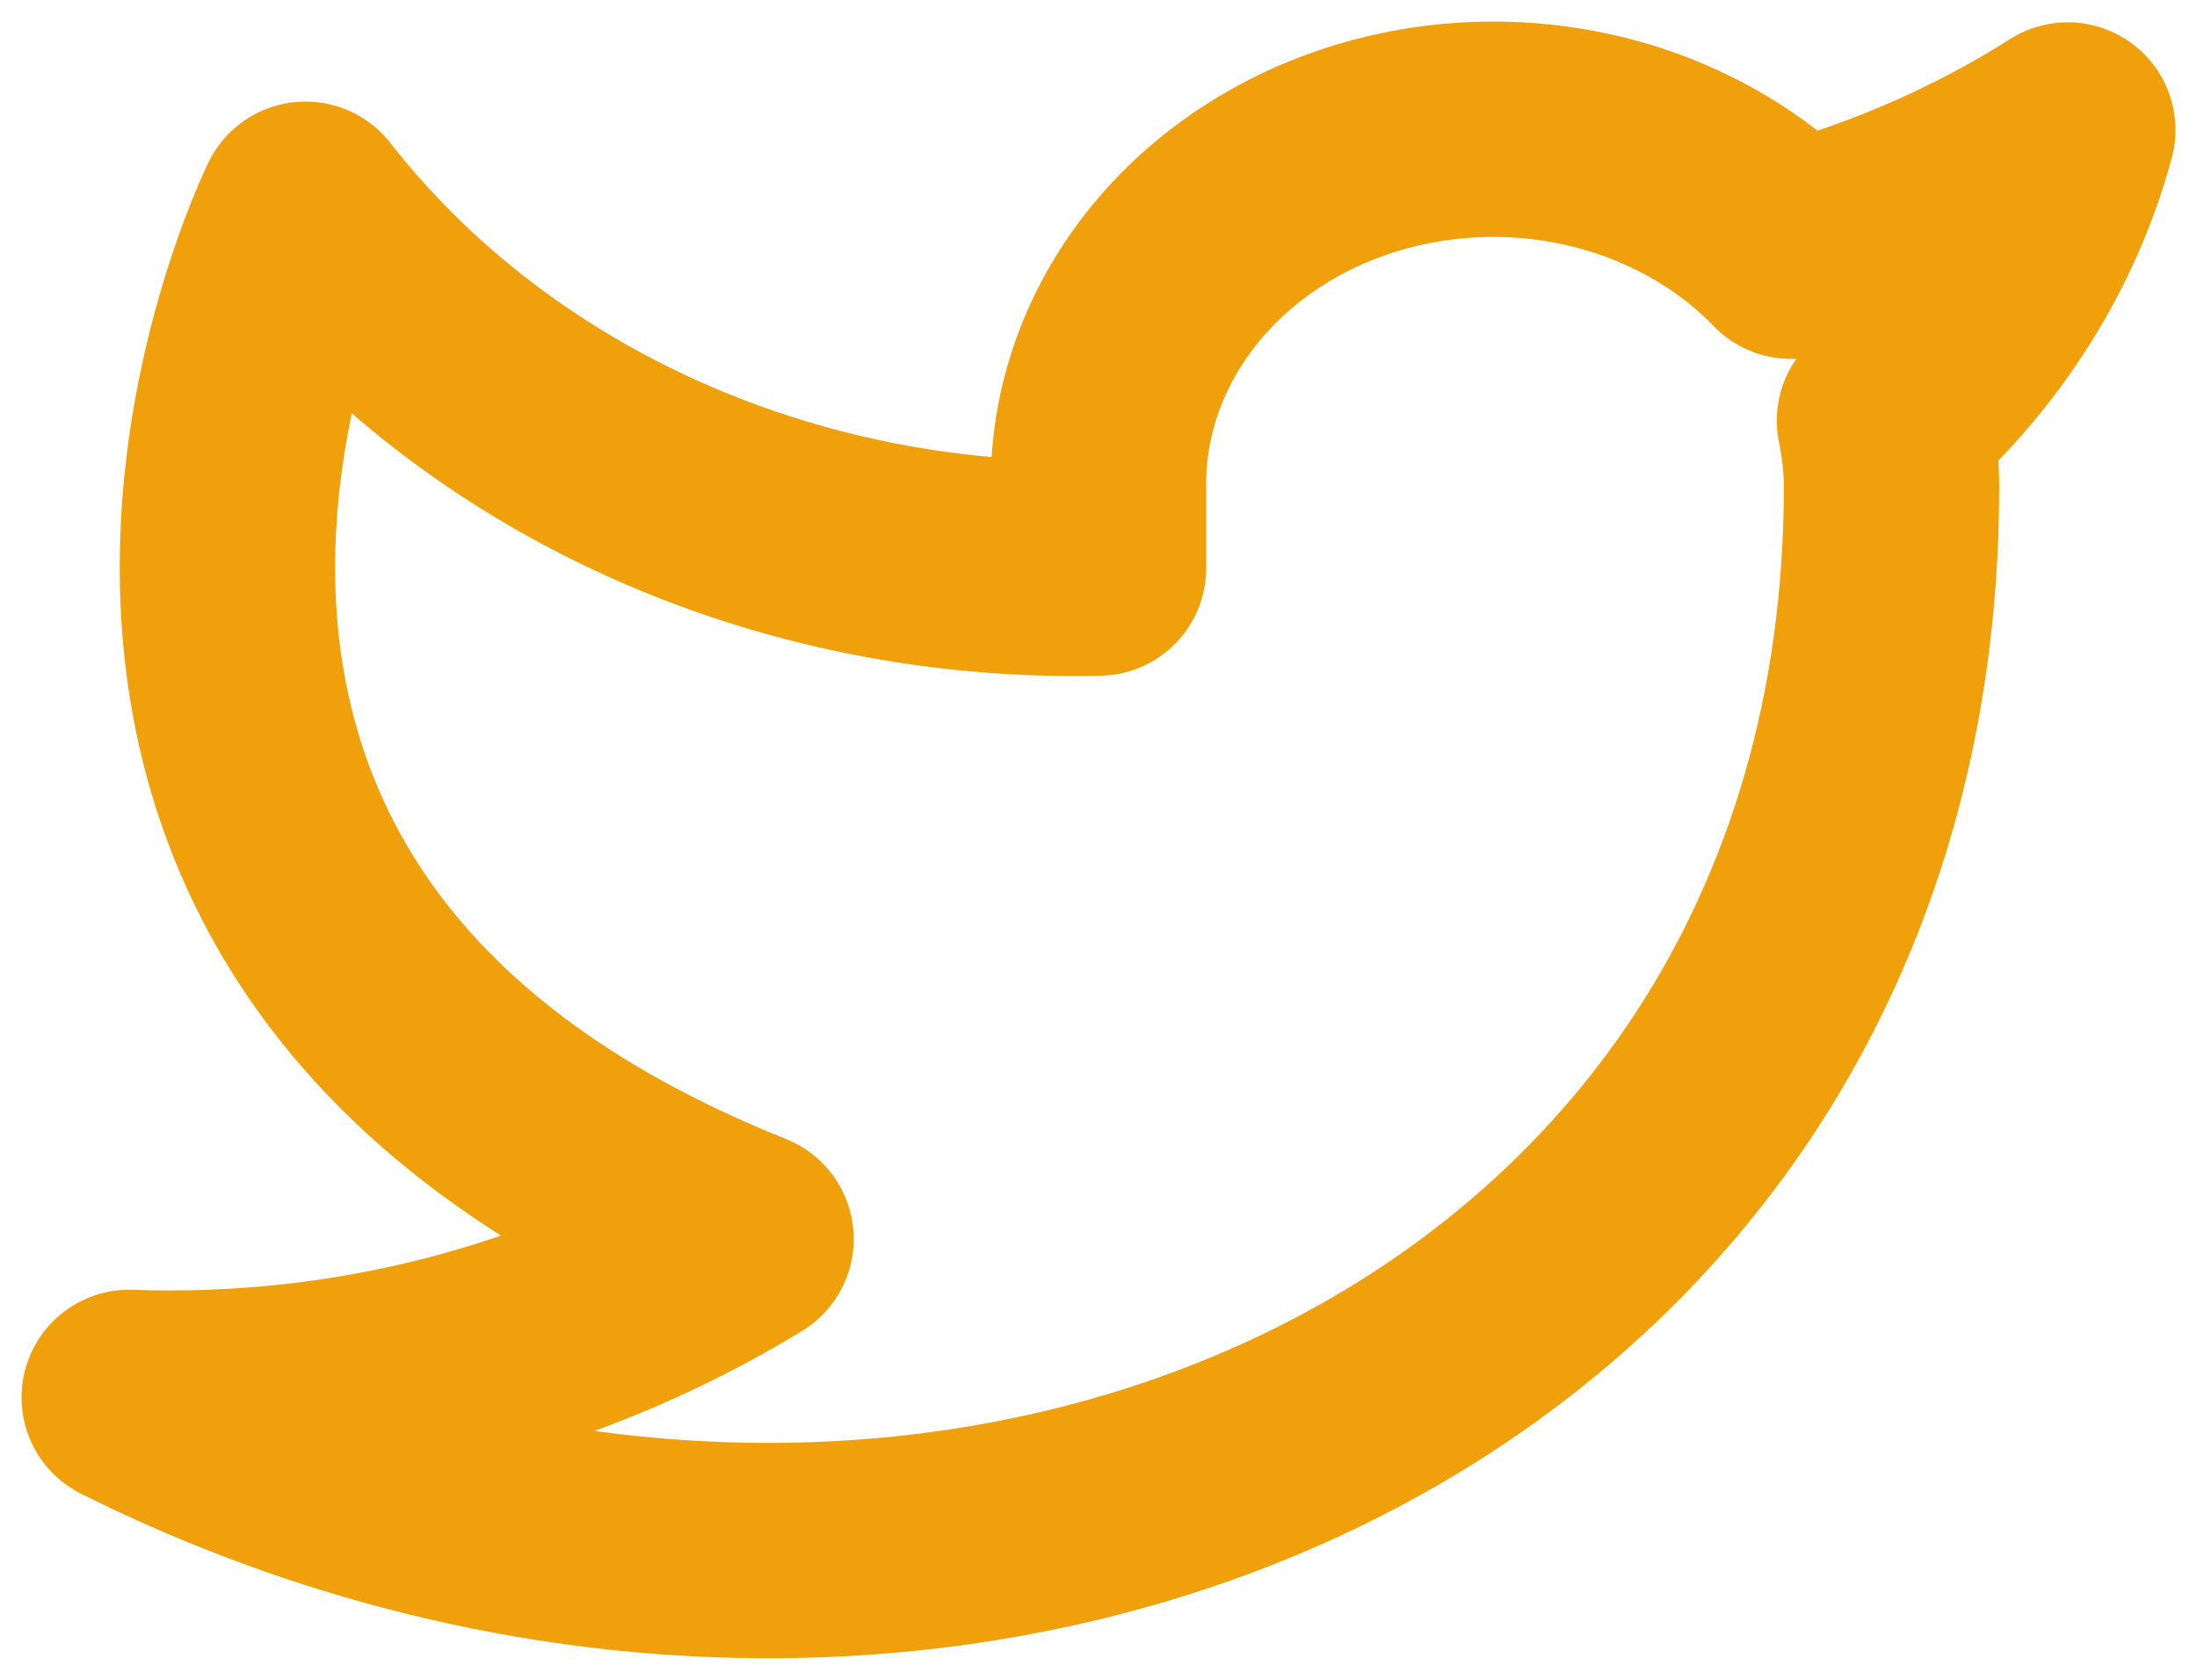 <svg width="51" height="39" viewBox="0 0 51 39" fill="none" xmlns="http://www.w3.org/2000/svg">
<path d="M48 3.018C46.041 4.261 43.873 5.211 41.577 5.832C40.345 4.559 38.708 3.656 36.887 3.246C35.066 2.837 33.149 2.94 31.395 3.542C29.641 4.143 28.135 5.215 27.081 6.612C26.027 8.008 25.475 9.662 25.5 11.35V13.189C21.905 13.273 18.343 12.556 15.132 11.102C11.92 9.649 9.157 7.503 7.091 4.858C7.091 4.858 -1.091 21.409 17.318 28.766C13.106 31.337 8.087 32.626 3 32.444C21.409 41.639 43.909 32.444 43.909 11.294C43.907 10.782 43.852 10.271 43.745 9.768C45.833 7.917 47.306 5.58 48 3.018Z" stroke="#EFA00B" stroke-width="5" stroke-linecap="round" stroke-linejoin="round"/>
</svg>
